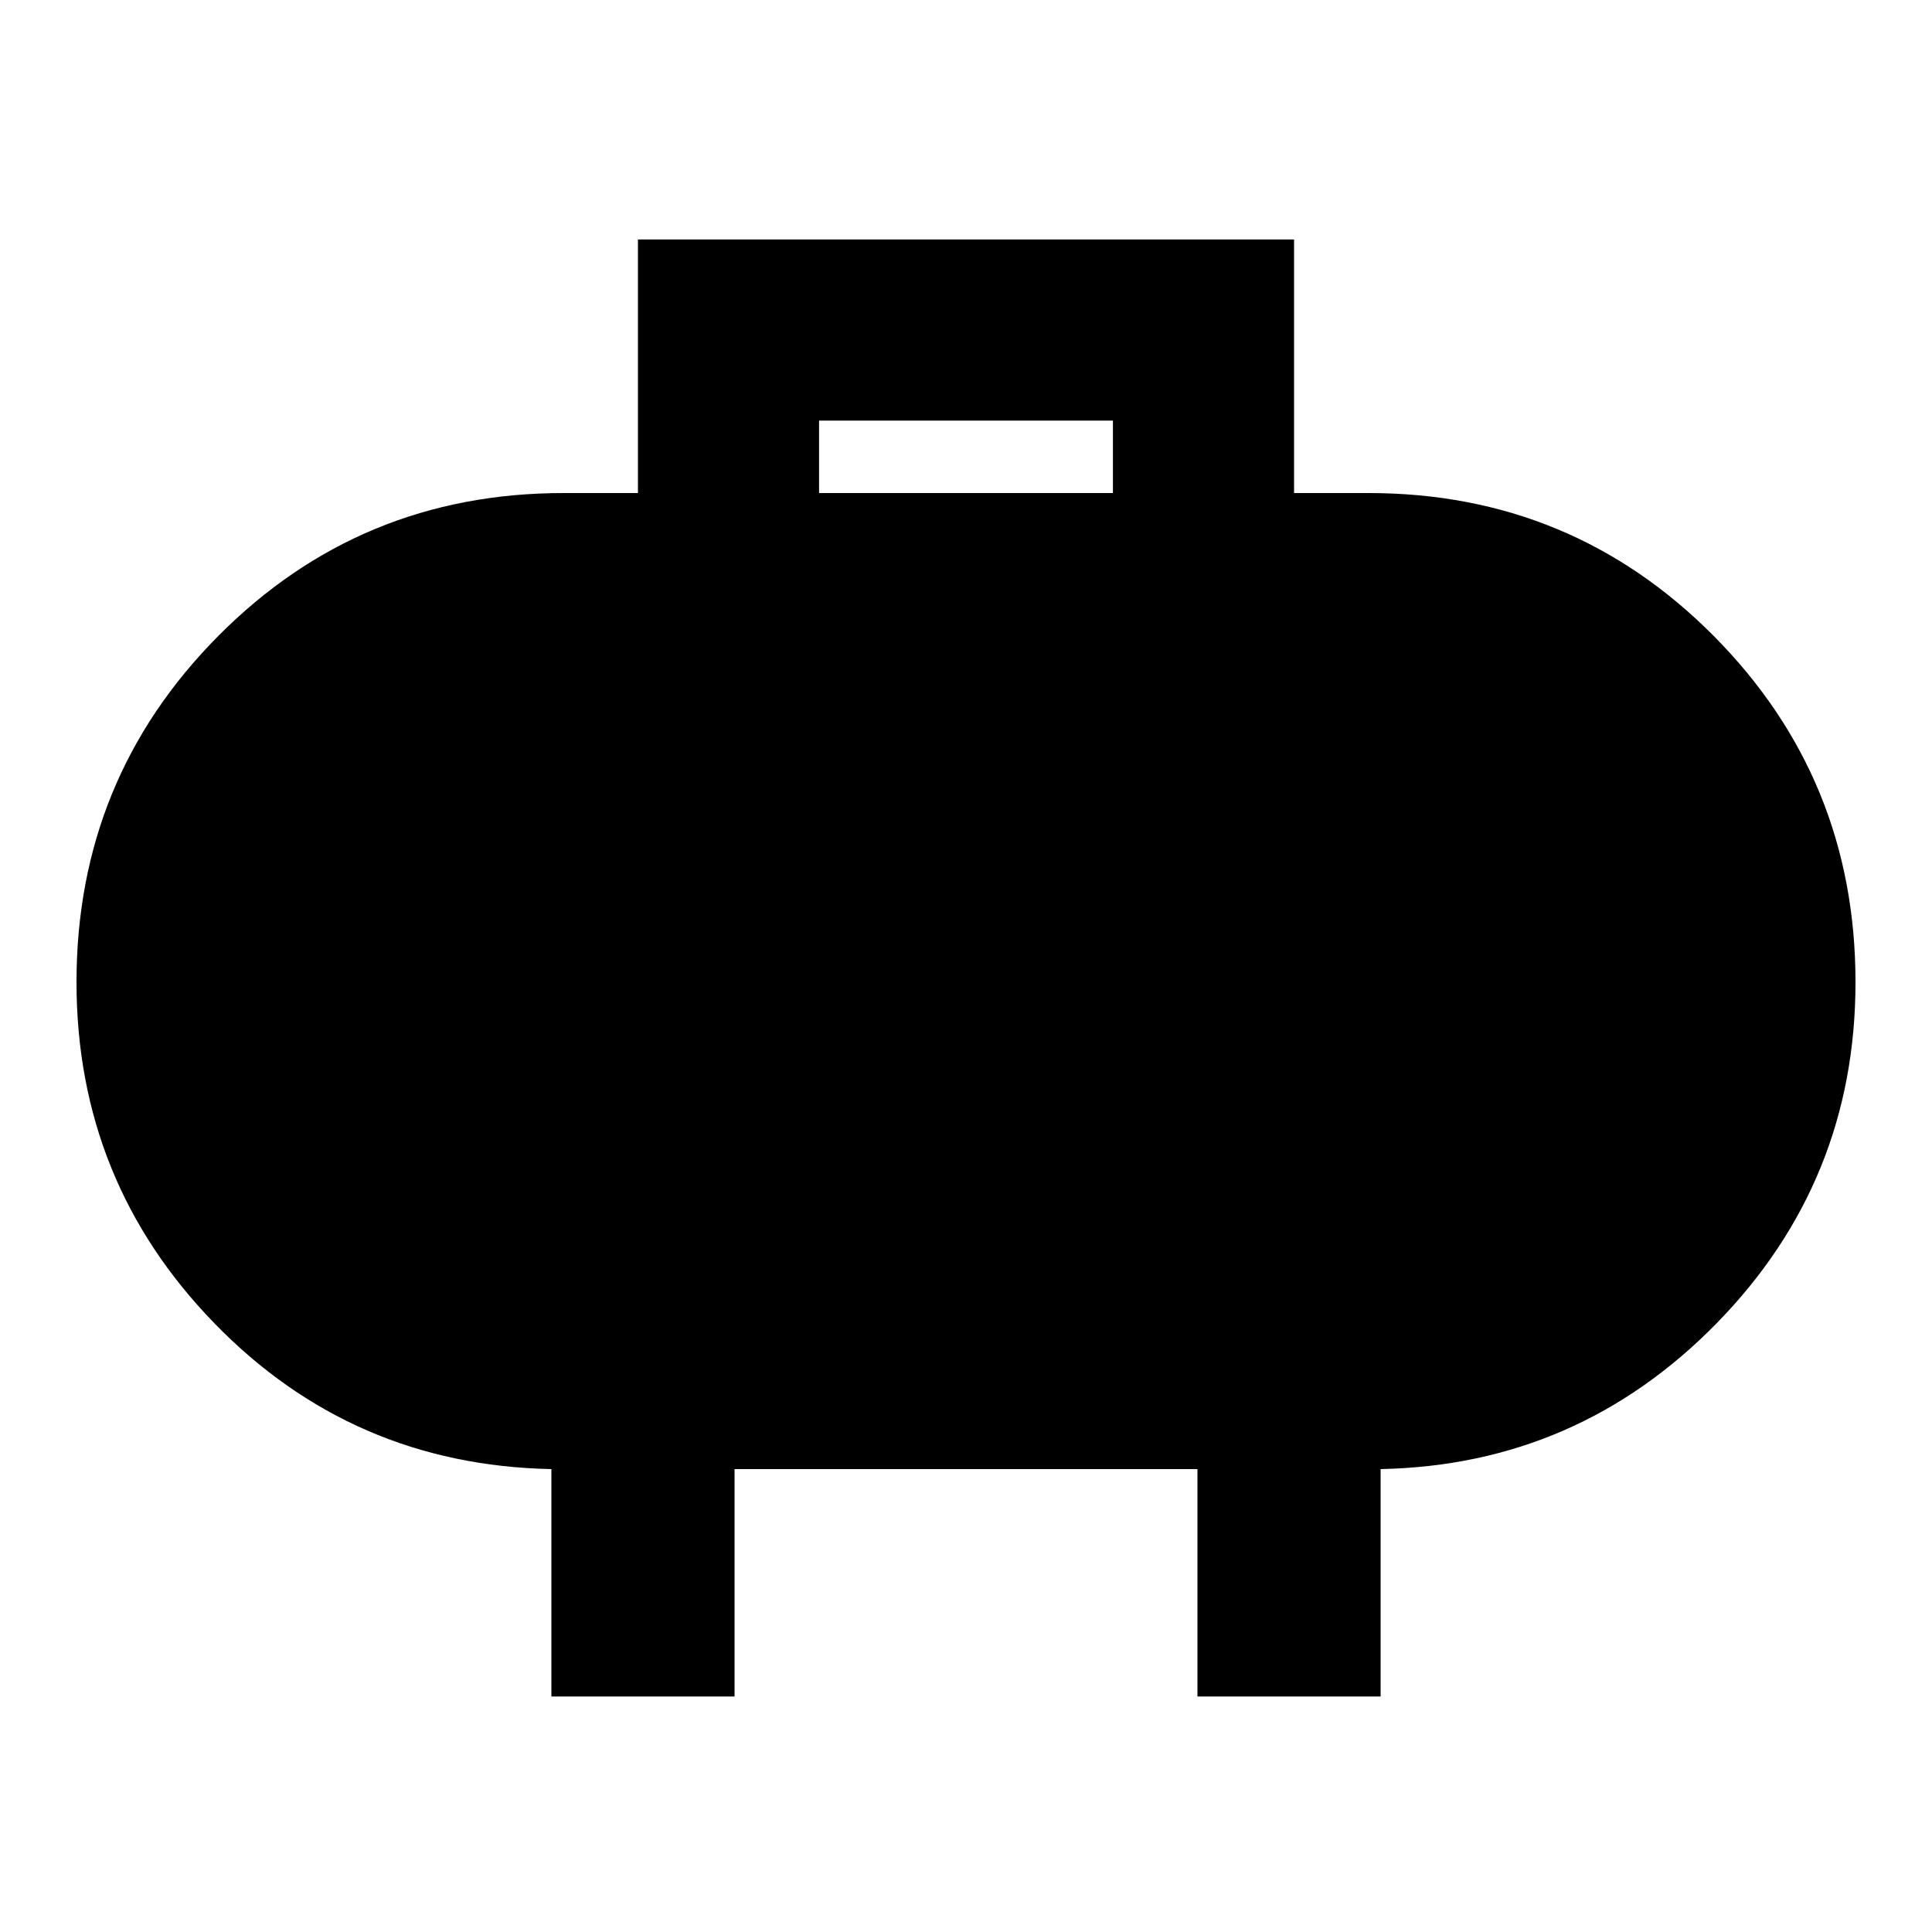 <svg xmlns="http://www.w3.org/2000/svg" height="20" width="20"><path d="M8.479 5.104h3.042v-.75H8.479ZM5.708 17.562v-2.354q-2.062-.041-3.489-1.51T.792 10.167q0-2.105 1.468-3.584 1.469-1.479 3.573-1.479h.771V2.479h6.792v2.625h.771q2.104 0 3.573 1.479 1.468 1.479 1.468 3.584 0 2.062-1.437 3.531-1.438 1.469-3.479 1.51v2.354h-1.896v-2.354H7.604v2.354Z"/></svg>